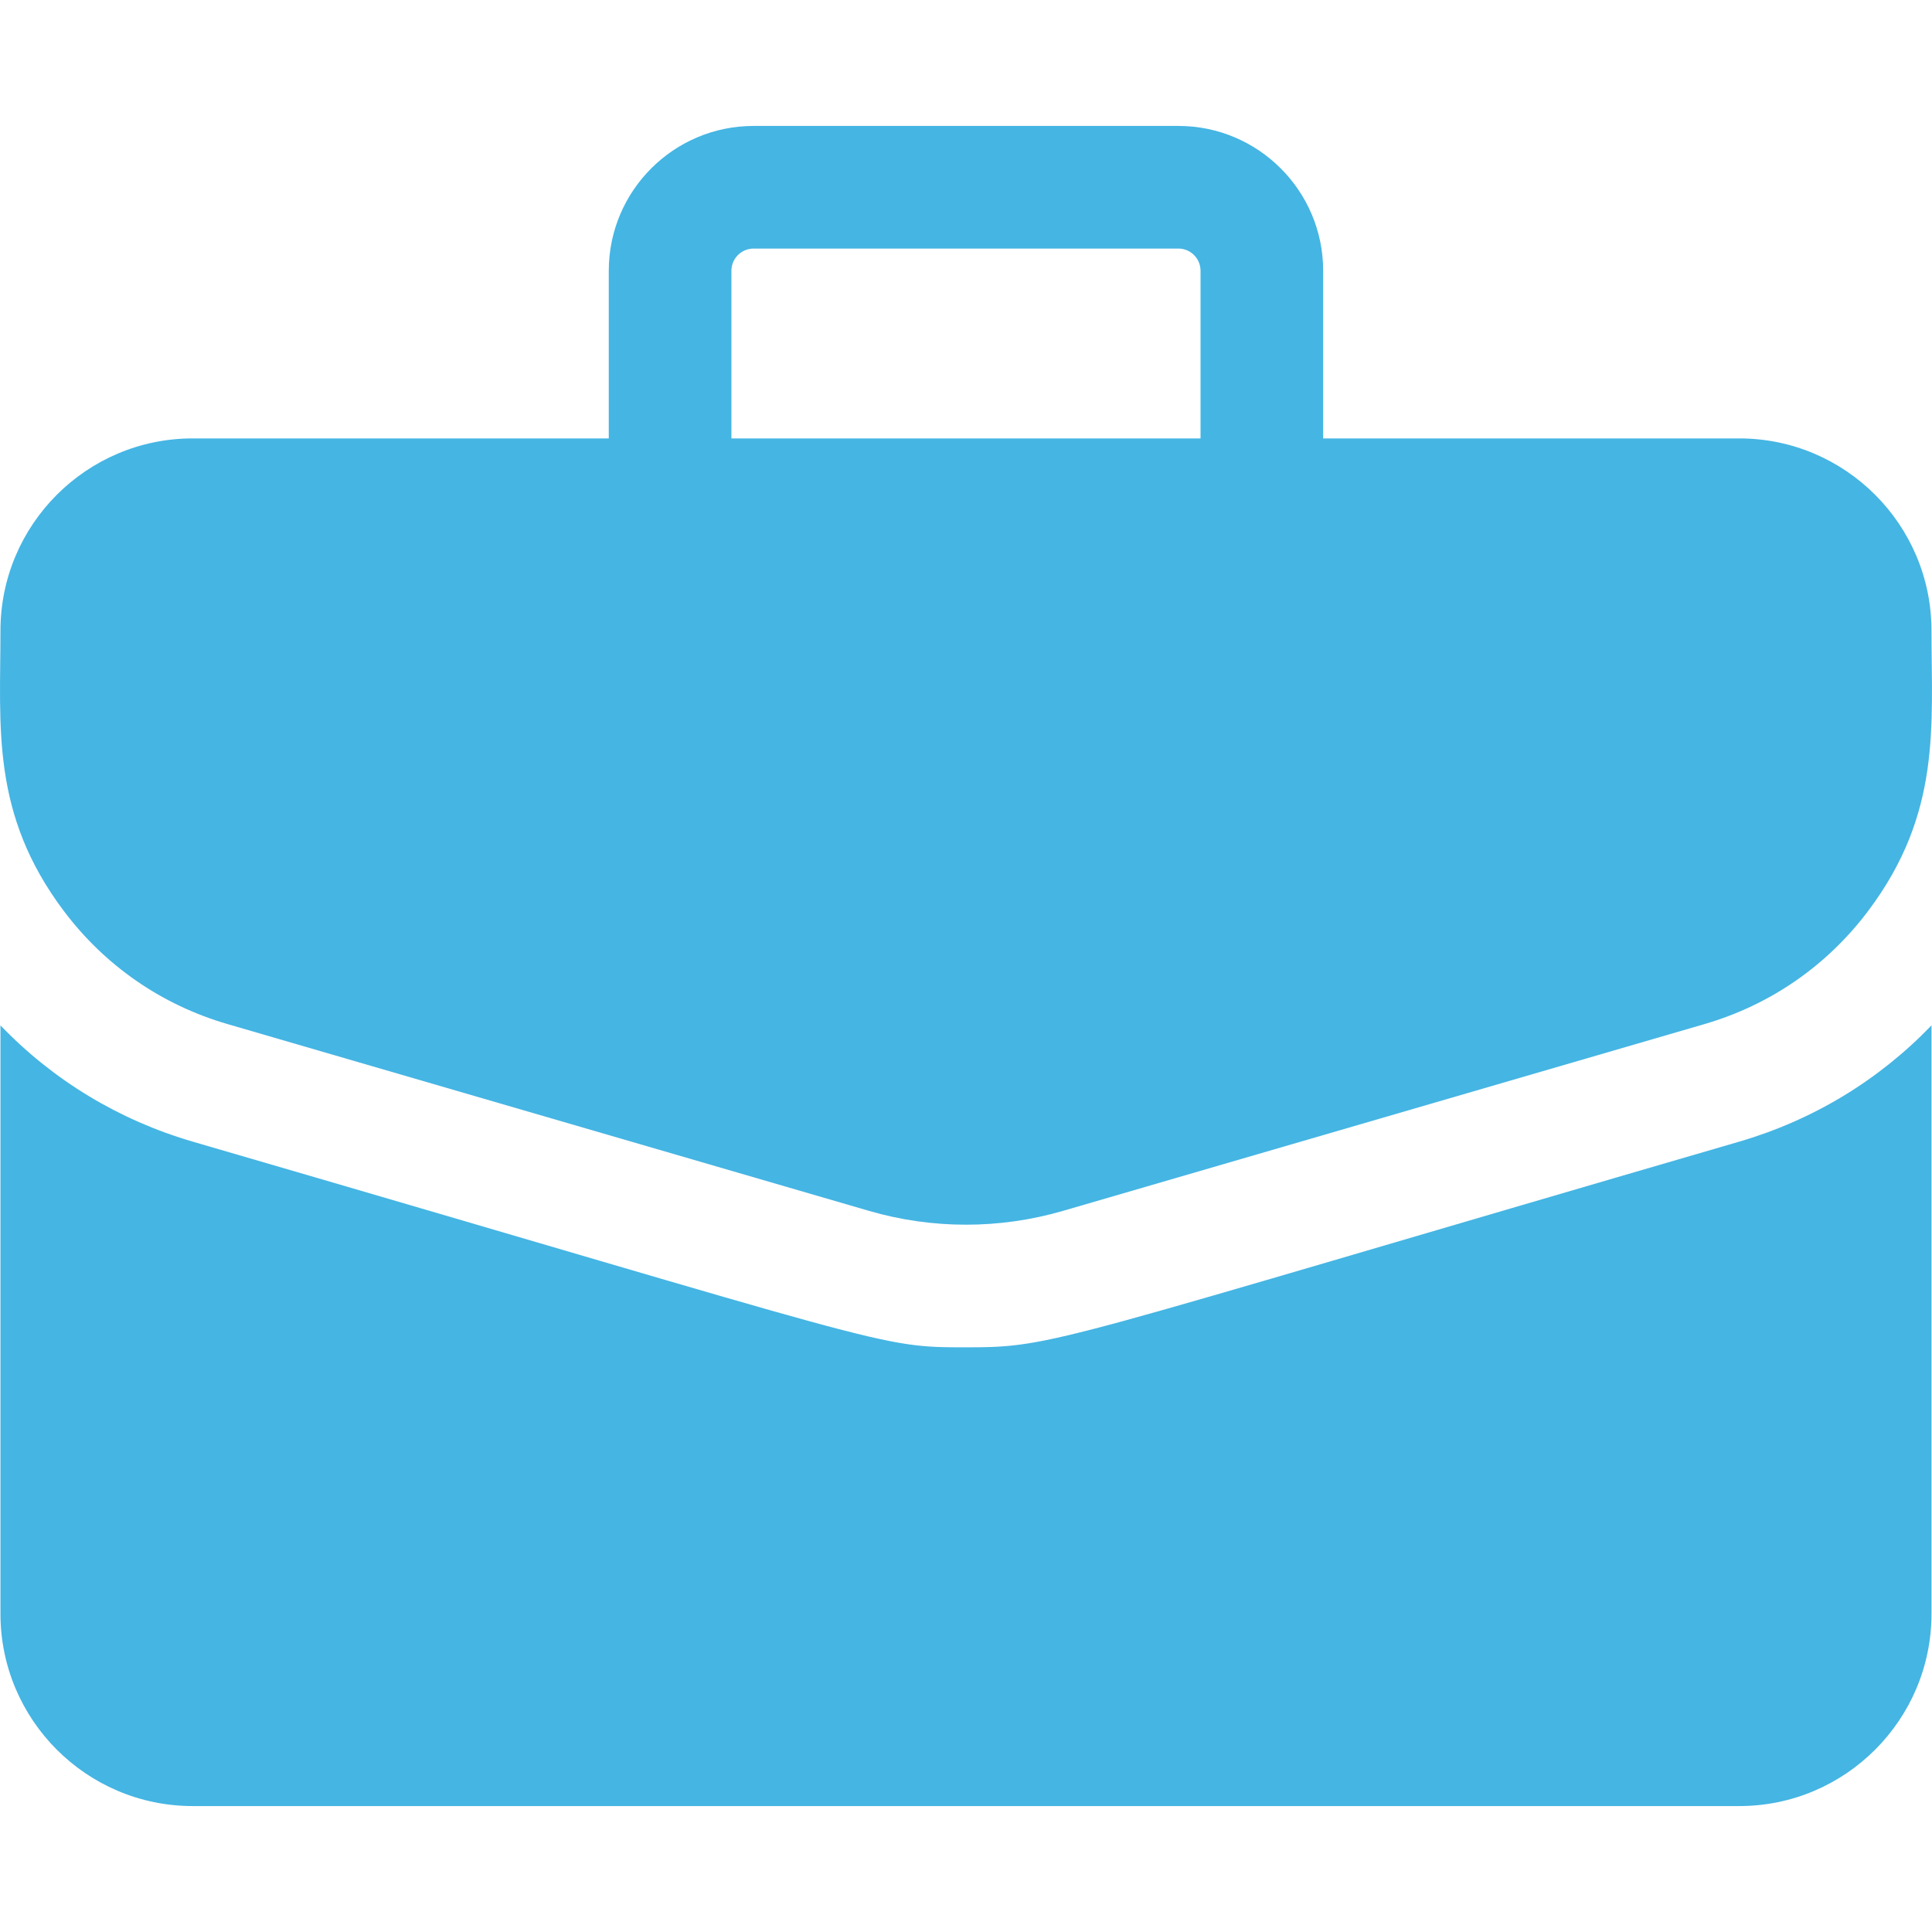 <svg width="38" height="38" viewBox="0 0 38 38" fill="none" xmlns="http://www.w3.org/2000/svg">
<path d="M34.209 8.623H26.025V5.325C26.025 3.754 24.748 2.477 23.178 2.477H14.822C13.252 2.477 11.974 3.754 11.974 5.325V8.623H3.79C1.705 8.623 0.009 10.319 0.009 12.404C0.009 14.297 -0.185 15.998 1.25 17.911C2.062 18.993 3.178 19.765 4.477 20.143L17.091 23.816C18.339 24.179 19.66 24.179 20.909 23.816L33.523 20.143C34.822 19.765 35.937 18.993 36.749 17.911C38.191 15.99 37.99 14.271 37.99 12.404C37.99 10.319 36.294 8.623 34.209 8.623ZM14.386 5.325C14.386 5.085 14.582 4.889 14.822 4.889H23.178C23.418 4.889 23.613 5.085 23.613 5.325V8.623H14.386V5.325Z" fill="#45B5E3"/>
<path d="M34.197 22.458C20.591 26.42 20.767 26.5 19 26.5C17.244 26.5 17.661 26.493 3.802 22.458C2.341 22.033 1.047 21.249 0.009 20.168V31.742C0.009 33.827 1.705 35.523 3.79 35.523H34.209C36.294 35.523 37.99 33.827 37.99 31.742V20.168C36.952 21.248 35.658 22.033 34.197 22.458Z" fill="#45B5E3"/>
</svg>
